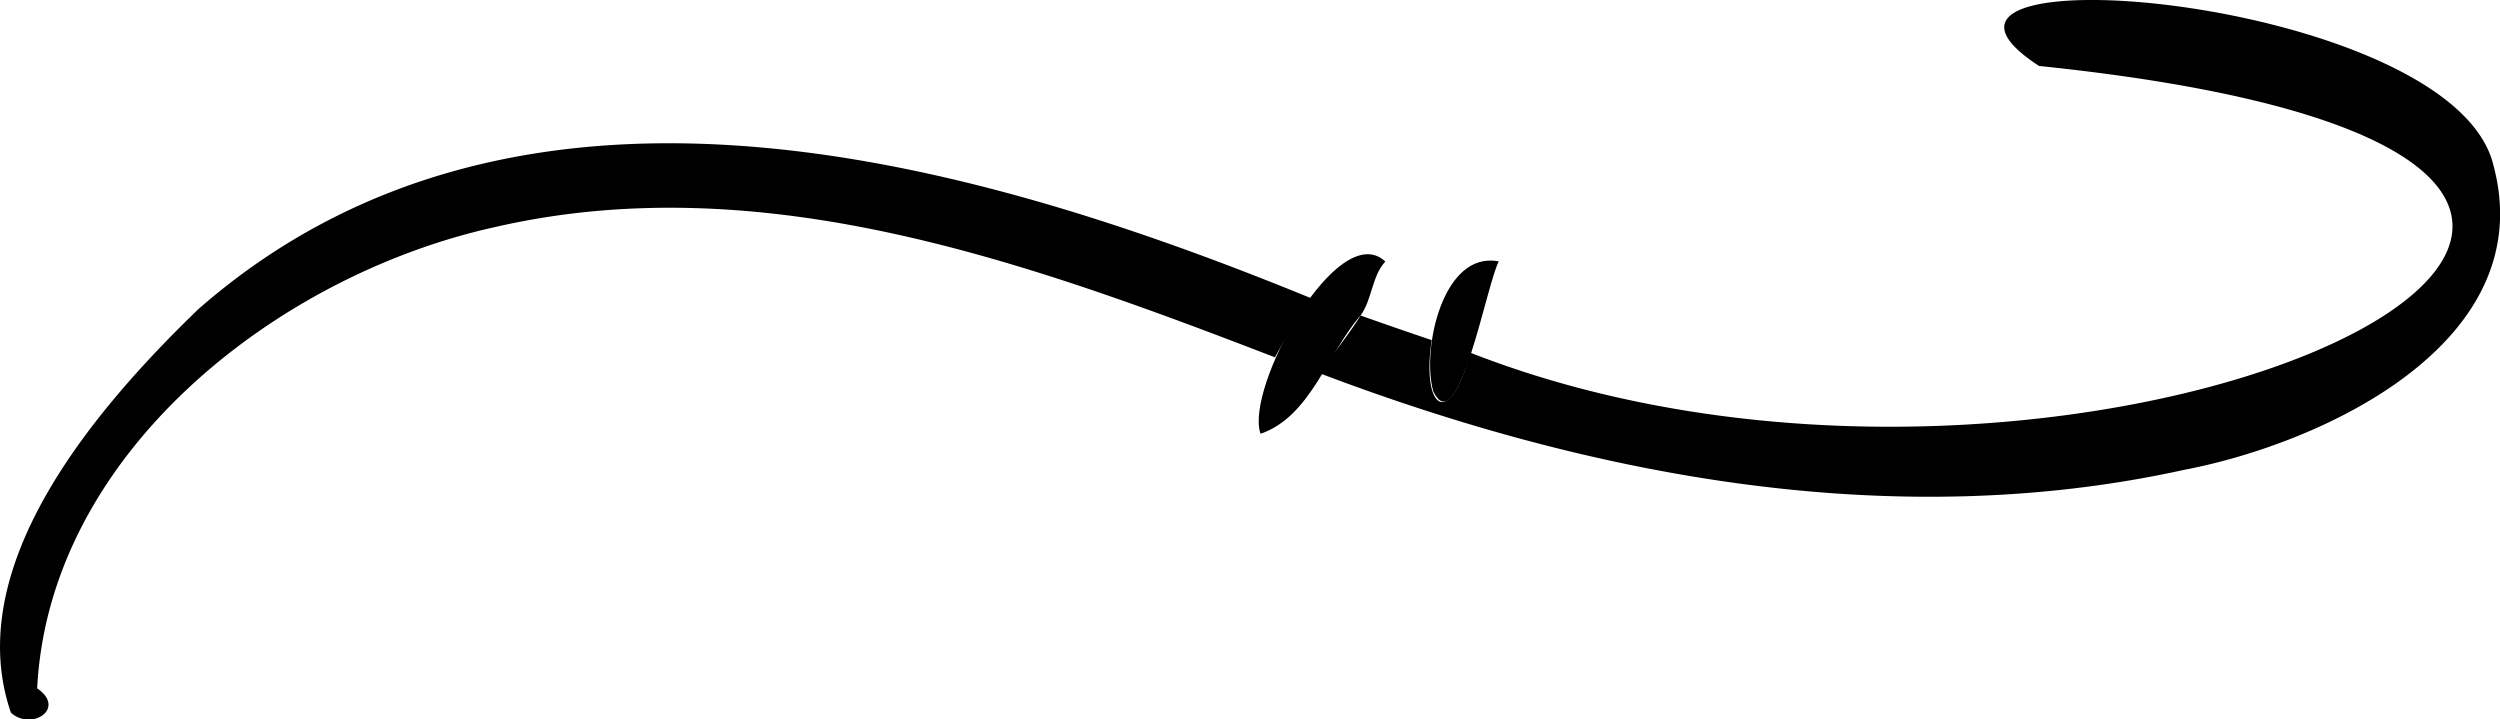 <svg xmlns="http://www.w3.org/2000/svg" viewBox="0 0 178.91 51.46"><path d="M178.43 11.79c-3-12.17-45.59-15.6-32.51-7.07 67.71 7 4.11 38.07-40.7 20.52-1.5 5.58-3.51 4-2.76-.9-1.7-.57-3.39-1.16-5.09-1.76-.88 1.43-2 2.72-2.88 4.15 19.56 7.42 41.07 11.45 61.79 6.9 10.19-1.95 25.57-9.23 22.15-21.84zm-84.51 9.59c-25-10.25-57-19.14-79.72.74C7 29.07-2.85 40.42.78 51c1.46 1.33 4-.28 1.88-1.74.86-16.84 17.19-29.56 32.72-33 19.14-4.42 38.17 2.5 55.86 9.31a34.62 34.62 0 012.68-4.19z" fill="currentColor"/><path d="M97.37 22.58c.83-1.15.81-2.85 1.77-3.86-3.38-3.2-10.09 9.09-8.93 12.32 3.6-1.23 4.79-5.78 7.16-8.46zm5.2 5.42c1.78 3.73 3.84-7.78 4.69-9.29-4-.8-5.54 6.29-4.69 9.29z" fill="currentColor"/></svg>